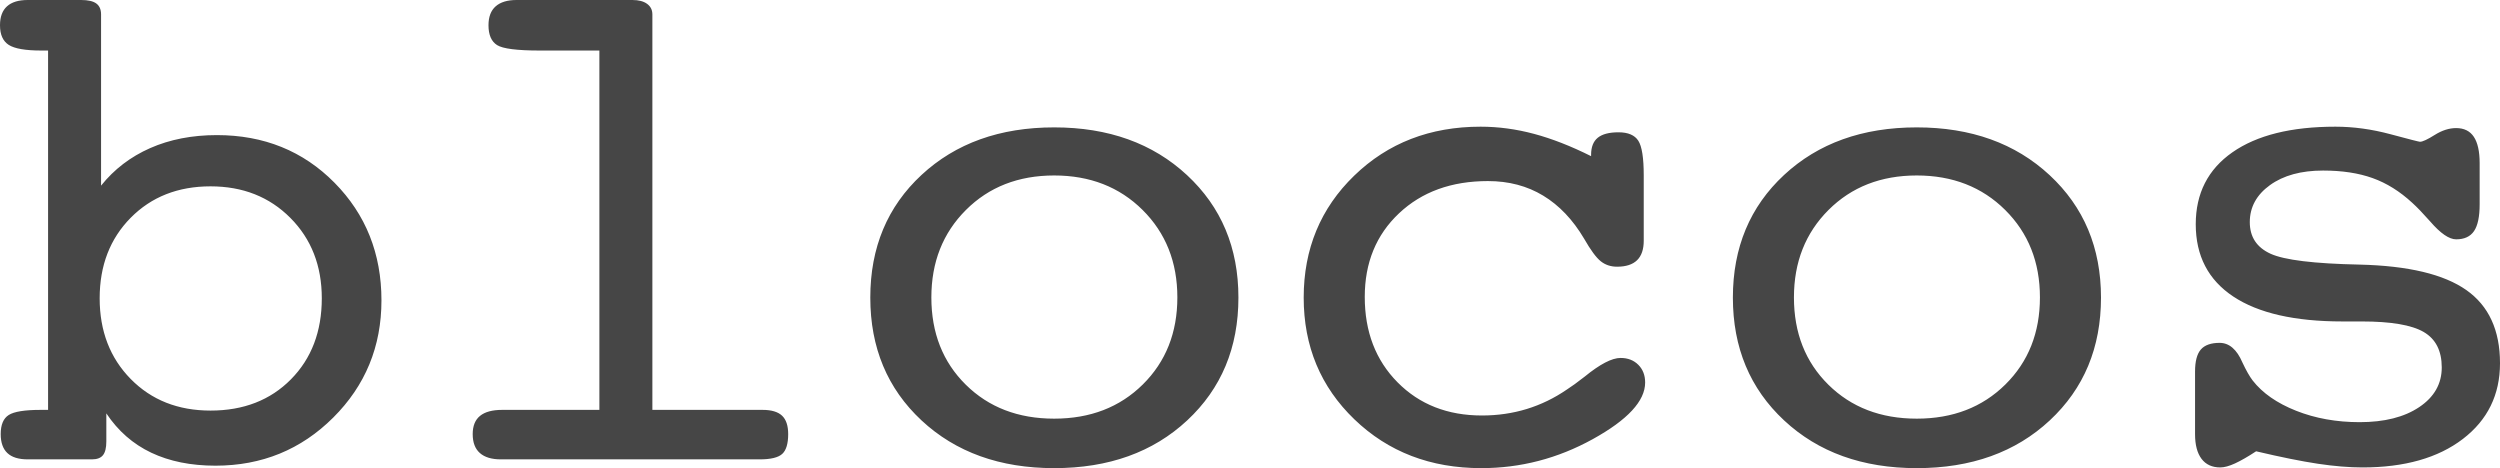 <?xml version="1.0" standalone="no"?><!-- Generator: Gravit.io --><svg xmlns="http://www.w3.org/2000/svg" xmlns:xlink="http://www.w3.org/1999/xlink" style="isolation:isolate" viewBox="0 0 444.193 83.177" width="444.193" height="83.177"><path d=" M 37.411 72.951 Q 46.203 72.951 51.69 67.402 Q 57.176 61.853 57.176 52.999 Q 57.176 44.332 51.596 38.72 Q 46.016 33.109 37.411 33.109 Q 28.744 33.109 23.226 38.689 Q 17.708 44.27 17.708 52.999 Q 17.708 61.728 23.226 67.34 Q 28.744 72.951 37.411 72.951 L 37.411 72.951 Z  M 17.957 2.556 L 17.957 32.984 Q 21.449 28.619 26.687 26.312 Q 31.924 24.005 38.533 24.005 Q 51.066 24.005 59.421 32.454 Q 67.776 40.903 67.776 53.373 Q 67.776 65.656 59.203 74.198 Q 50.63 82.741 38.284 82.741 Q 31.737 82.741 26.874 80.434 Q 22.01 78.127 18.893 73.45 L 18.893 78.438 Q 18.893 80.122 18.3 80.87 Q 17.708 81.618 16.336 81.618 L 4.926 81.618 Q 2.494 81.618 1.309 80.496 Q 0.125 79.374 0.125 77.129 Q 0.125 74.635 1.559 73.731 Q 2.993 72.827 7.233 72.827 L 8.542 72.827 L 8.542 8.979 L 7.358 8.979 Q 3.118 8.979 1.559 7.981 Q 0 6.983 0 4.489 Q 0 2.245 1.247 1.122 Q 2.494 0 4.926 0 L 14.403 0 Q 16.274 0 17.116 0.624 Q 17.957 1.247 17.957 2.556 L 17.957 2.556 Z  M 106.497 72.827 L 106.497 8.979 L 95.897 8.979 Q 89.849 8.979 88.321 8.012 Q 86.794 7.046 86.794 4.489 Q 86.794 2.245 88.072 1.122 Q 89.35 0 91.782 0 L 112.358 0 Q 114.041 0 114.976 0.686 Q 115.912 1.372 115.912 2.556 L 115.912 72.827 L 135.49 72.827 Q 137.86 72.827 138.951 73.856 Q 140.042 74.884 140.042 77.129 Q 140.042 79.685 138.982 80.652 Q 137.922 81.618 134.991 81.618 L 88.976 81.618 Q 86.544 81.618 85.266 80.496 Q 83.988 79.374 83.988 77.129 Q 83.988 74.947 85.297 73.887 Q 86.606 72.827 89.225 72.827 L 106.497 72.827 Z  M 187.304 74.386 Q 196.907 74.386 203.048 68.315 Q 209.19 62.244 209.19 52.843 Q 209.19 43.441 203.017 37.309 Q 196.844 31.176 187.304 31.176 Q 177.765 31.176 171.623 37.309 Q 165.481 43.441 165.481 52.843 Q 165.481 62.307 171.592 68.346 Q 177.702 74.386 187.304 74.386 L 187.304 74.386 Z  M 220.039 52.874 Q 220.039 66.217 210.936 74.697 Q 201.832 83.177 187.304 83.177 Q 172.839 83.177 163.735 74.697 Q 154.632 66.217 154.632 52.874 Q 154.632 39.531 163.735 31.082 Q 172.839 22.634 187.304 22.634 Q 201.77 22.634 210.904 31.113 Q 220.039 39.593 220.039 52.874 Z  M 282.702 27.746 L 282.702 27.497 Q 282.702 25.439 283.887 24.473 Q 285.072 23.507 287.566 23.507 Q 290.122 23.507 291.089 25.003 Q 292.055 26.499 292.055 31.176 L 292.055 42.773 Q 292.055 45.08 290.871 46.234 Q 289.686 47.387 287.316 47.387 Q 285.633 47.387 284.417 46.421 Q 283.201 45.454 281.455 42.399 Q 278.463 37.349 274.191 34.761 Q 269.92 32.173 264.371 32.173 Q 254.644 32.173 248.565 37.91 Q 242.486 43.646 242.486 52.75 Q 242.486 62.04 248.315 67.932 Q 254.145 73.824 263.311 73.824 Q 267.489 73.824 271.261 72.671 Q 275.033 71.517 278.4 69.21 Q 279.585 68.462 281.58 66.903 Q 285.633 63.599 287.94 63.599 Q 289.873 63.599 291.089 64.815 Q 292.305 66.03 292.305 67.963 Q 292.305 72.889 282.983 78.033 Q 273.661 83.177 263.186 83.177 Q 249.656 83.177 240.646 74.51 Q 231.636 65.843 231.636 52.874 Q 231.636 39.905 240.615 31.207 Q 249.594 22.509 263.062 22.509 Q 267.8 22.509 272.57 23.787 Q 277.34 25.065 282.702 27.746 L 282.702 27.746 Z  M 340.565 74.386 Q 350.167 74.386 356.309 68.315 Q 362.45 62.244 362.45 52.843 Q 362.45 43.441 356.277 37.309 Q 350.105 31.176 340.565 31.176 Q 331.025 31.176 324.883 37.309 Q 318.742 43.441 318.742 52.843 Q 318.742 62.307 324.852 68.346 Q 330.963 74.386 340.565 74.386 L 340.565 74.386 Z  M 373.299 52.874 Q 373.299 66.217 364.196 74.697 Q 355.093 83.177 340.565 83.177 Q 326.099 83.177 316.996 74.697 Q 307.893 66.217 307.893 52.874 Q 307.893 39.531 316.996 31.082 Q 326.099 22.634 340.565 22.634 Q 355.03 22.634 364.165 31.113 Q 373.299 39.593 373.299 52.874 L 373.299 52.874 Z  M 390.01 77.129 L 390.01 66.03 Q 390.01 63.287 391.038 62.102 Q 392.067 60.918 394.374 60.918 Q 396.931 60.918 398.427 64.409 Q 399.425 66.529 400.235 67.589 Q 402.854 70.956 407.967 72.983 Q 413.08 75.009 419.253 75.009 Q 425.862 75.009 429.852 72.328 Q 433.843 69.647 433.843 65.282 Q 433.843 60.855 430.632 58.985 Q 427.421 57.114 419.627 57.114 L 416.197 57.114 Q 403.478 57.114 396.806 52.687 Q 390.134 48.26 390.134 39.843 Q 390.134 31.612 396.65 27.061 Q 403.166 22.509 414.95 22.509 Q 419.751 22.509 424.74 23.85 Q 429.728 25.19 429.977 25.19 Q 430.663 25.19 432.596 23.974 Q 434.529 22.758 436.399 22.758 Q 438.519 22.758 439.548 24.317 Q 440.577 25.876 440.577 28.994 L 440.577 36.289 Q 440.577 39.593 439.579 41.059 Q 438.582 42.524 436.399 42.524 Q 434.529 42.524 431.785 39.344 Q 429.852 37.162 428.605 36.039 Q 425.301 32.984 421.56 31.643 Q 417.818 30.303 412.768 30.303 Q 406.907 30.303 403.322 32.891 Q 399.737 35.478 399.737 39.469 Q 399.737 43.397 403.415 45.08 Q 407.094 46.764 419.253 47.013 Q 432.222 47.325 438.207 51.534 Q 444.193 55.742 444.193 64.534 Q 444.193 72.951 437.584 78.002 Q 430.975 83.052 419.751 83.052 Q 416.197 83.052 411.833 82.398 Q 407.468 81.743 400.859 80.184 Q 398.677 81.618 397.118 82.335 Q 395.559 83.052 394.499 83.052 Q 392.317 83.052 391.163 81.525 Q 390.01 79.997 390.01 77.129 L 390.01 77.129 Z " fill-rule="evenodd" fill="rgb(70,70,70)"/></svg>